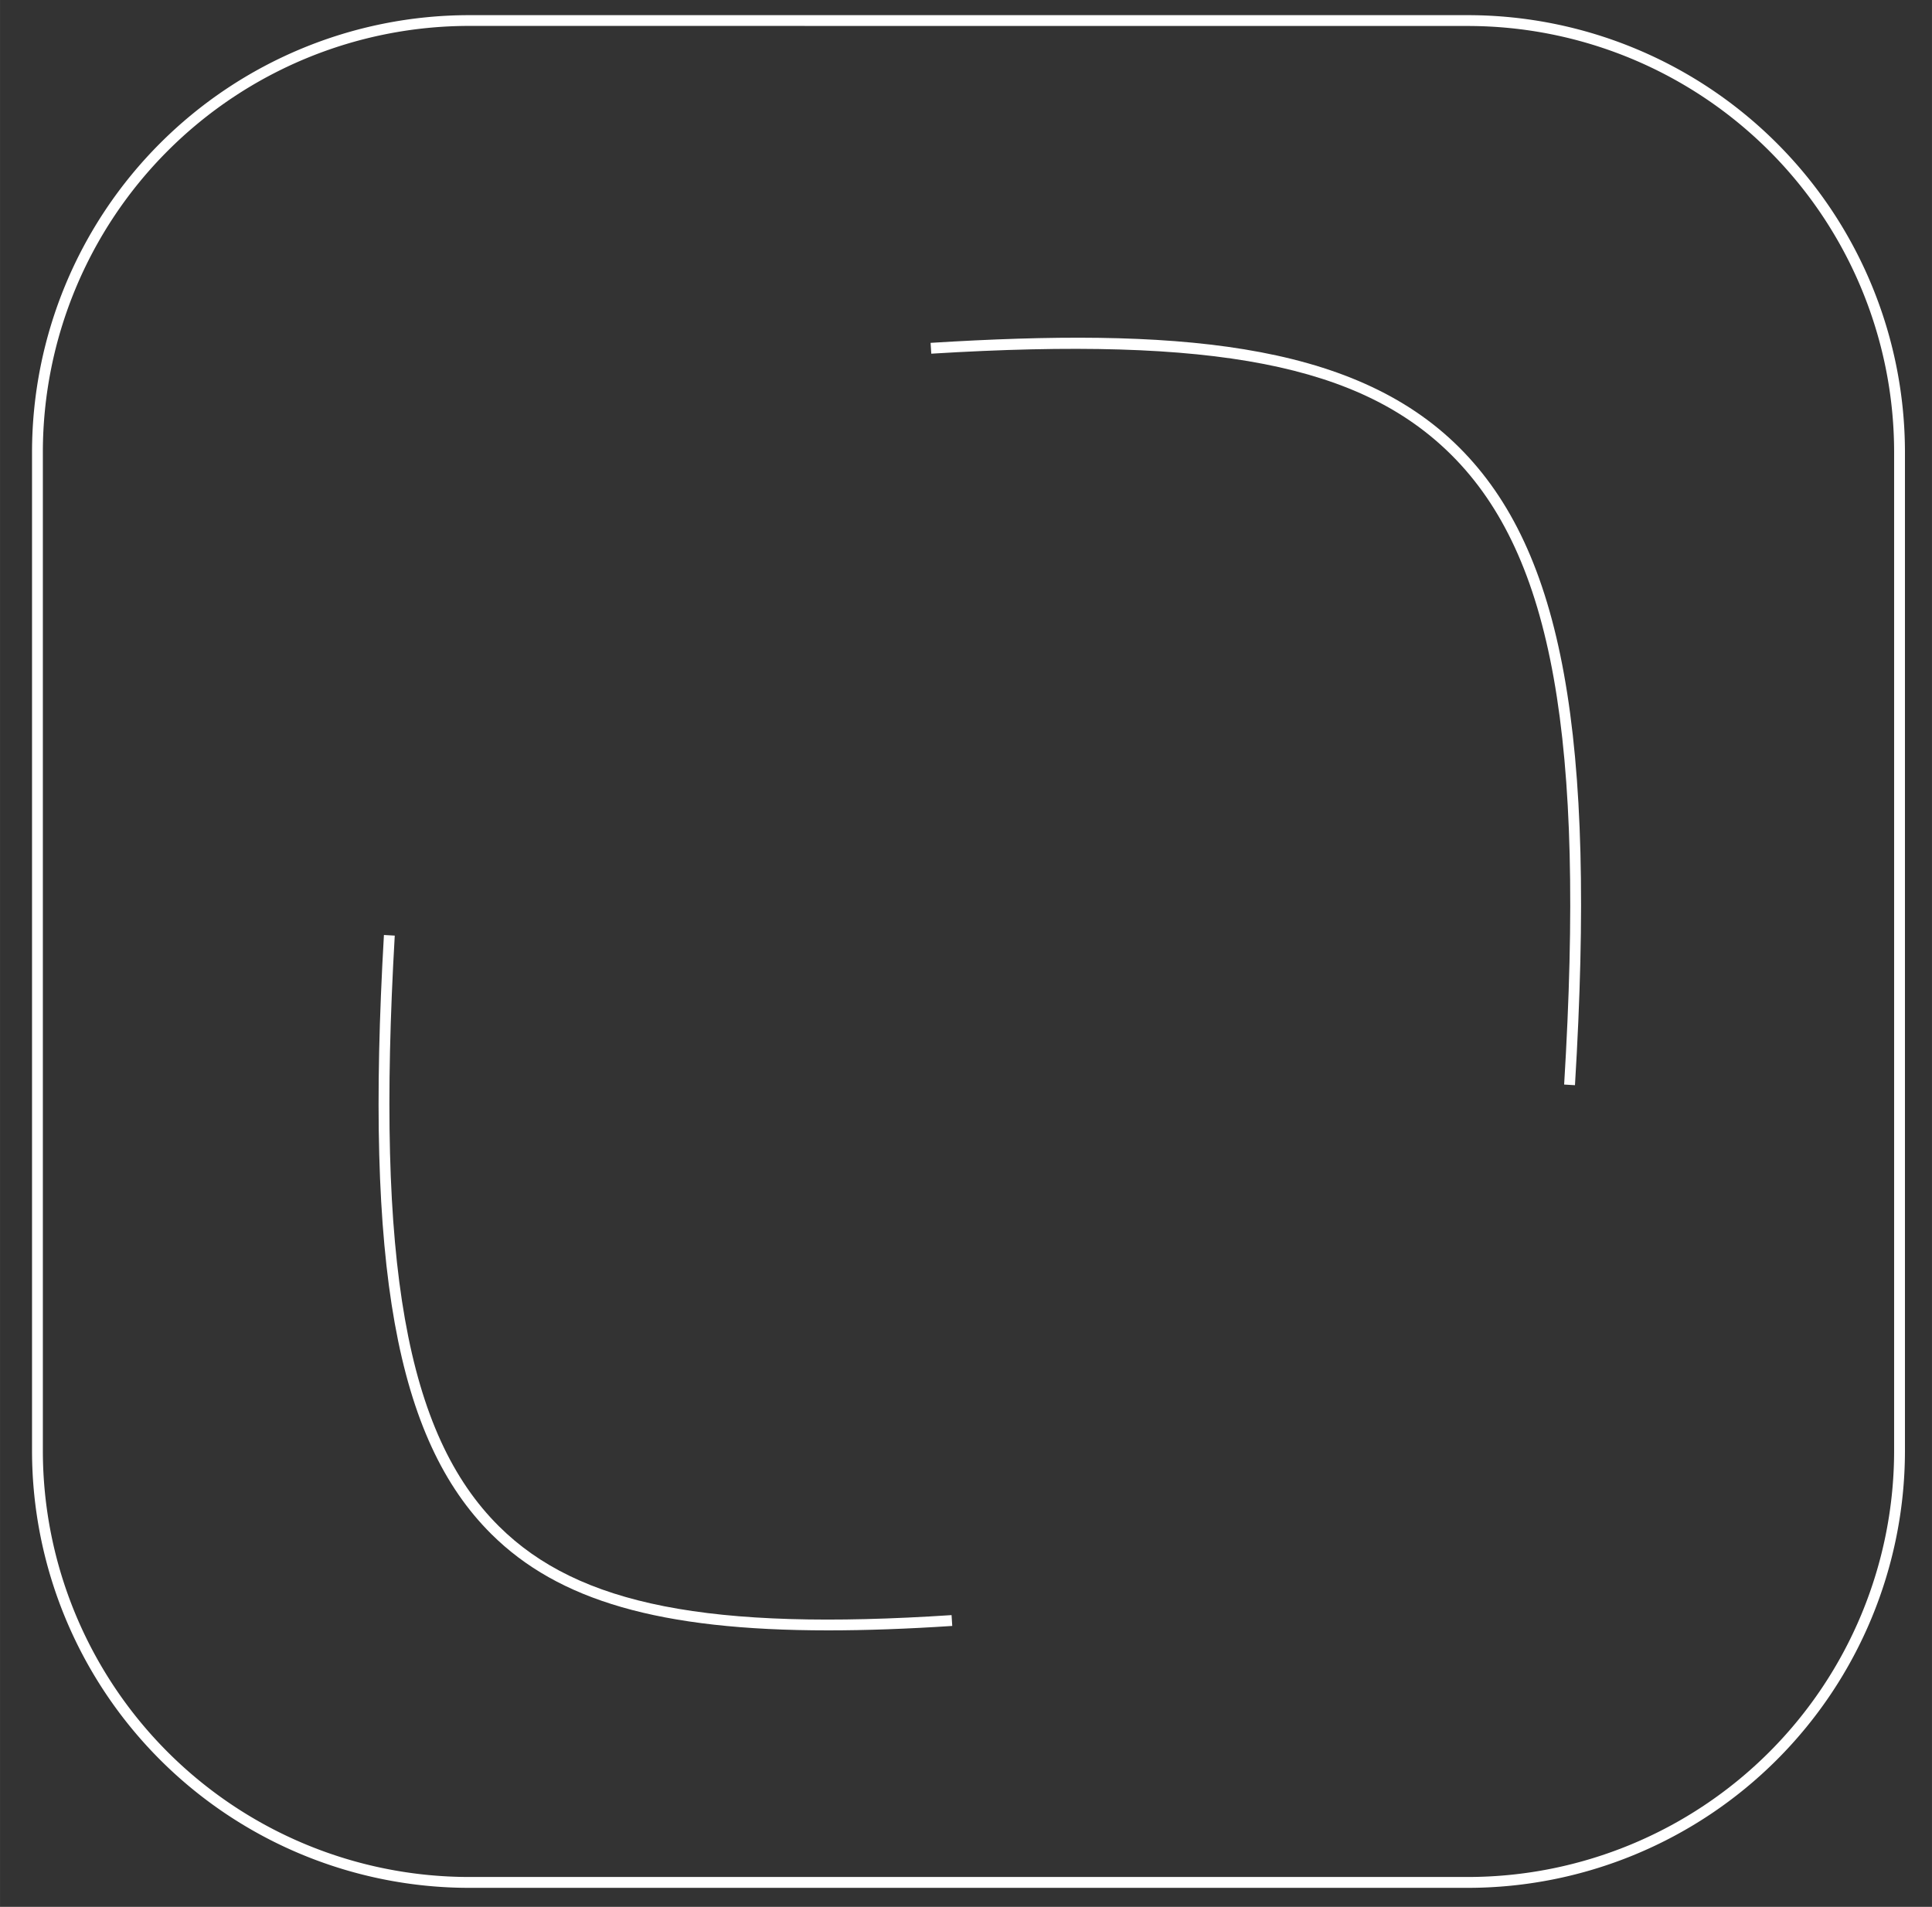 <svg id="Layer_1" data-name="Layer 1" xmlns="http://www.w3.org/2000/svg" width="188.82mm" height="186.39mm" viewBox="0 0 535.24 528.36"><rect x="0" y="0" width="535.24" height="528.36" fill="#333333" stroke="none"/><defs><style>.cls-1{fill:#fff;}</style></defs><path class="cls-1" d="M406.75,523.09H129.87a121.15,121.15,0,0,1-121-121V125.2a121.16,121.16,0,0,1,121-121H406.75a121.16,121.16,0,0,1,121,121V402.08A121.16,121.16,0,0,1,406.75,523.09ZM129.87,7.18a118.15,118.15,0,0,0-118,118V402.08a118.14,118.14,0,0,0,118,118H406.75a118.15,118.15,0,0,0,118-118V125.2a118.15,118.15,0,0,0-118-118Z"/><path class="cls-1" d="M229.45,451.75c-46.72,0-74.79-8.29-93.32-26.68-26.43-26.23-35.06-74.32-29.77-166l3,.17c-5.23,90.71,3.14,138.14,28.89,163.69,22,21.84,58.33,29,125.37,24.59l.19,3C251.35,451.34,239.93,451.75,229.45,451.75Z"/><path class="cls-1" d="M436.33,300.69l-3-.18c5.84-95.91-3.18-146.42-31.13-174.35C377.08,101.07,336.66,93.18,258,98l-.19-3c66.39-4.11,116.7-.75,146.47,29C433,152.65,442.22,203.83,436.33,300.69Z"/></svg>